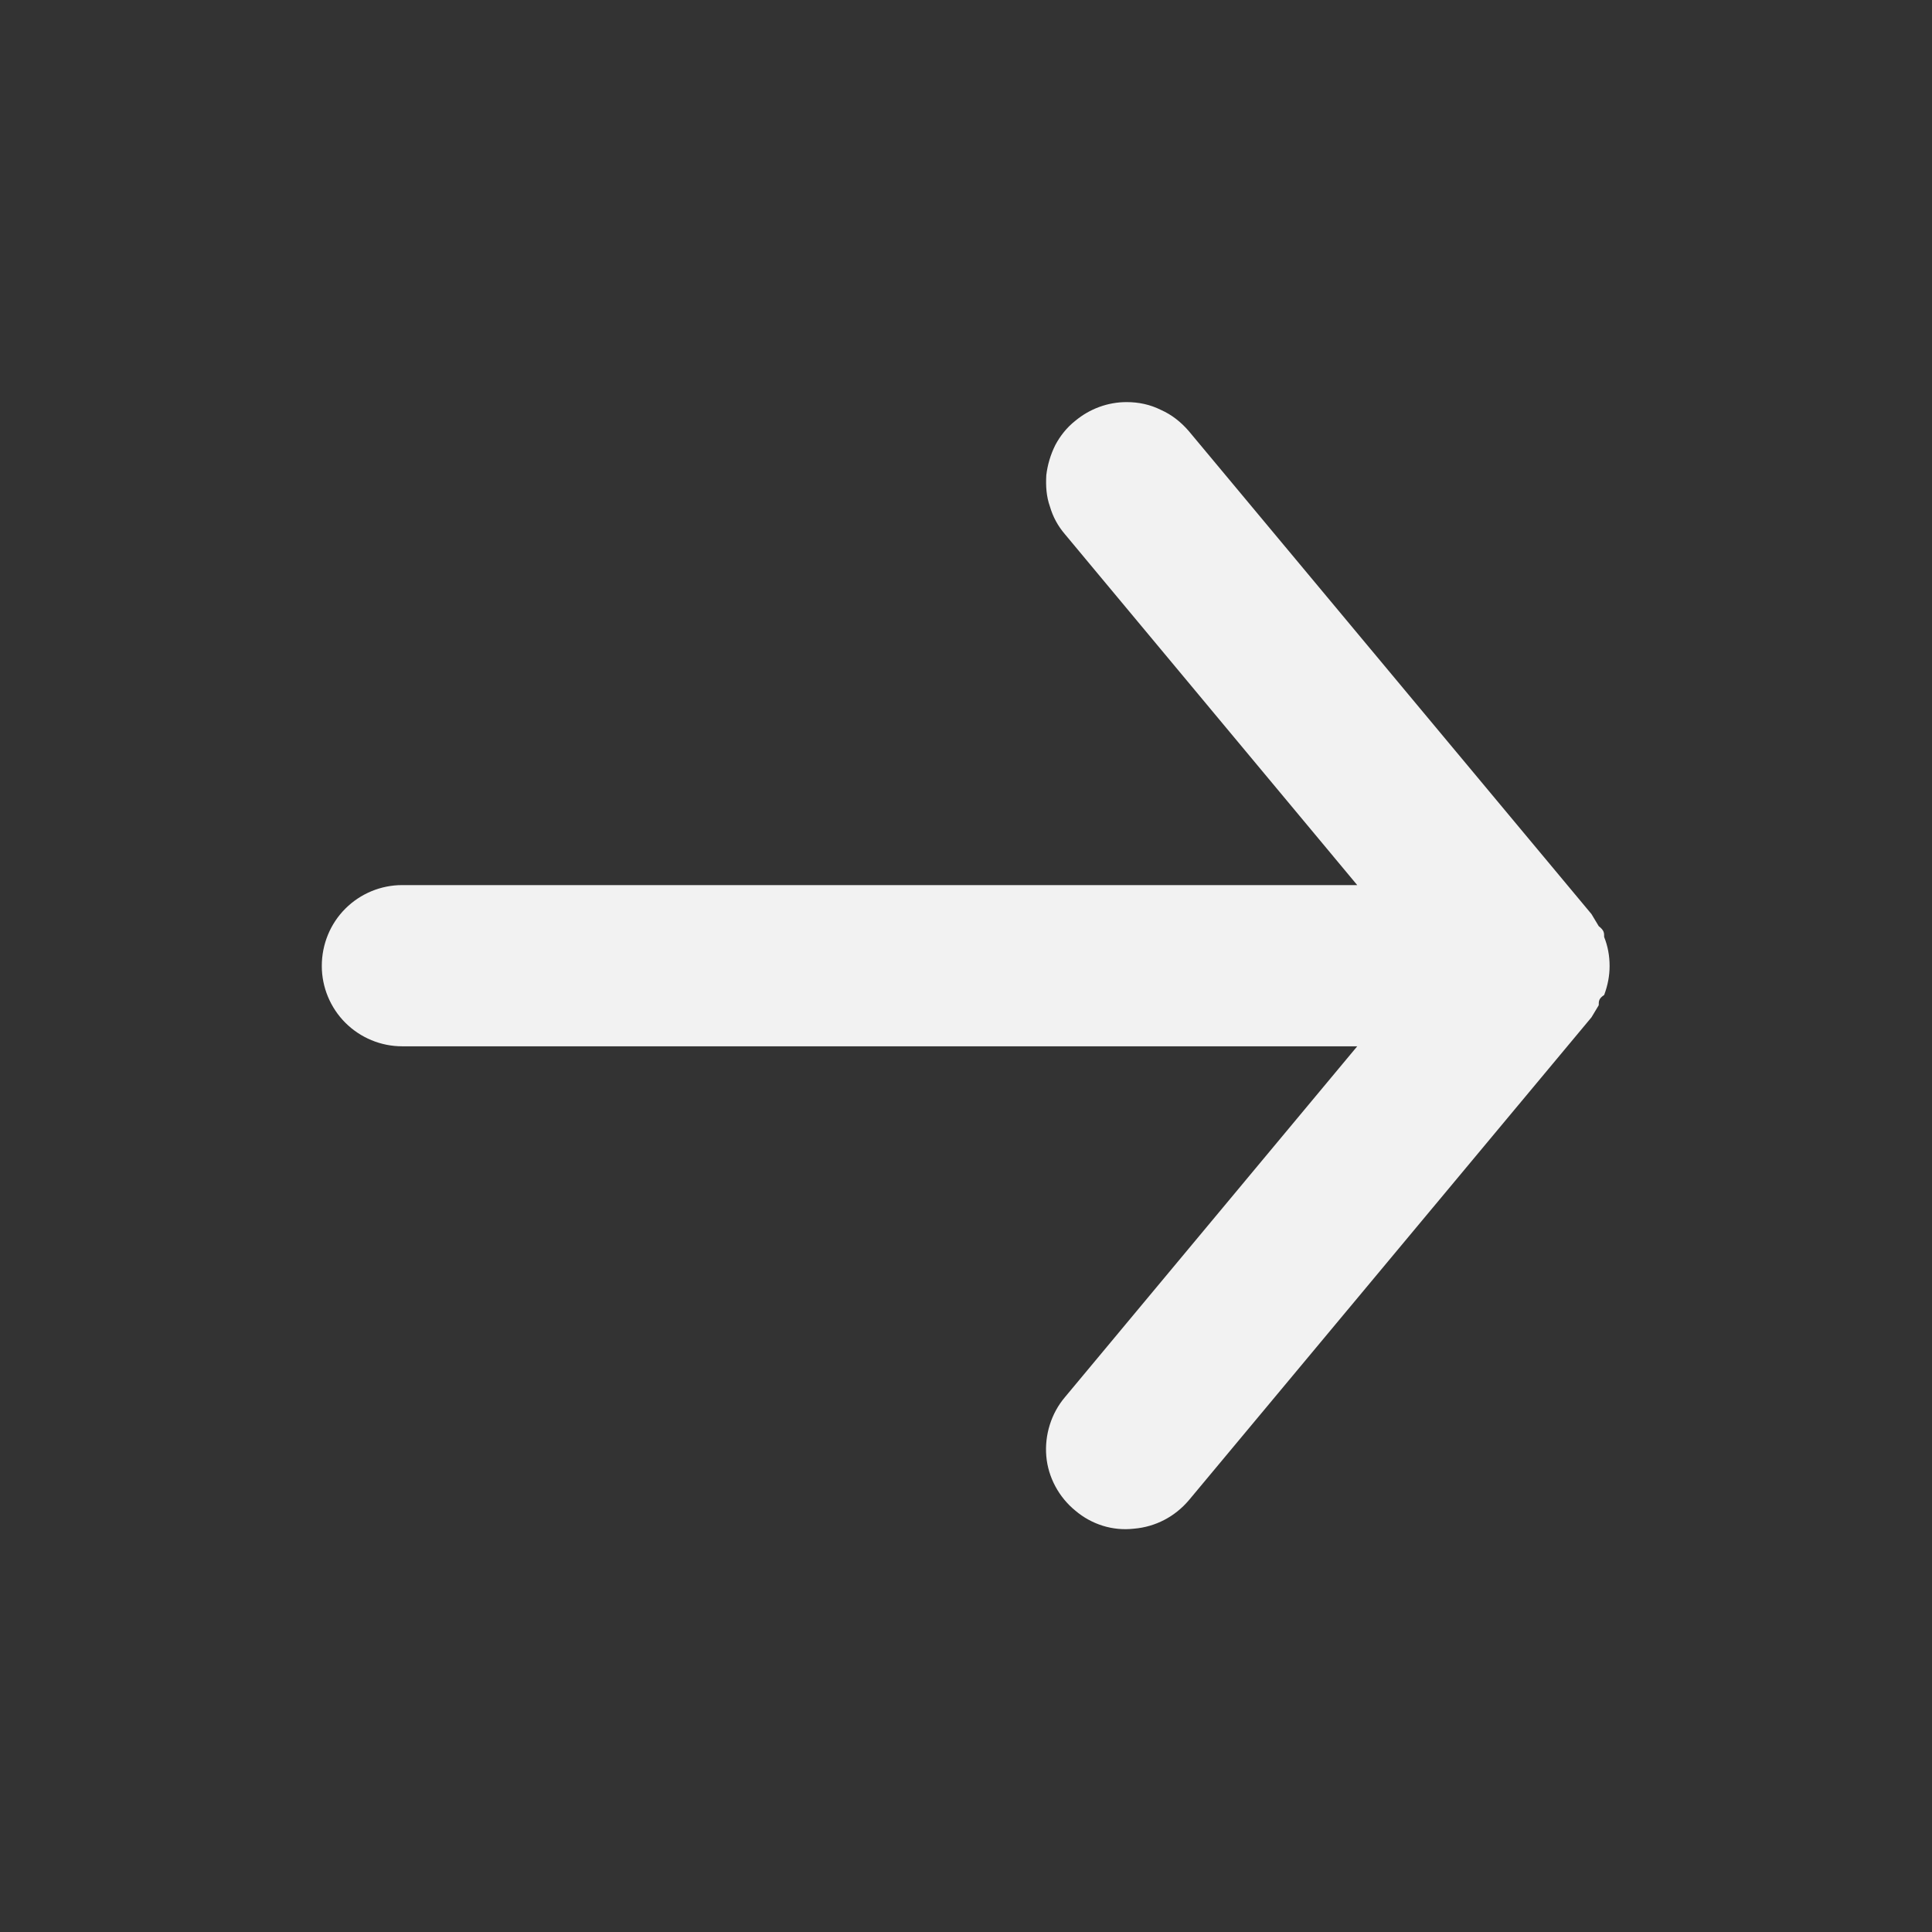 <svg width="32" height="32" viewBox="0 0 32 32" fill="none" xmlns="http://www.w3.org/2000/svg" xmlns:xlink="http://www.w3.org/1999/xlink">
	<rect x="0" y="0" width="32" height="32" fill="#333333" stroke="none"/>
	<desc>
			Created with Pixso.
	</desc>
	<defs>
		<clipPath id="clip0_77">
			<rect id="arrow-back-outline (1) 1" rx="0" width="31" height="31" transform="translate(32.5 32.5) rotate(180)" fill="white" fill-opacity="0"/>
		</clipPath>
	</defs>
	<rect id="arrow-back-outline (1) 1" rx="0" width="31" height="31" transform="translate(32.5 32.5) rotate(180)" fill="#FFFFFF" fill-opacity="0"/>
	<g clip-path="url(#clip0_77)">
		<g opacity="0">
			<path id="Vector" d="M0 32L0 0L32 0L32 32L0 32Z" fill="#F2F2F2" fill-opacity="1" fill-rule="evenodd"/>
		</g>
		<path id="Vector" d="M6.66 17.33L22.48 17.33L17.64 23.14C17.41 23.41 17.3 23.77 17.33 24.12C17.36 24.47 17.54 24.8 17.81 25.02C18.08 25.25 18.43 25.36 18.78 25.32C19.14 25.29 19.46 25.12 19.69 24.85L26.36 16.85C26.4 16.78 26.44 16.72 26.48 16.65C26.48 16.58 26.48 16.54 26.57 16.48C26.63 16.32 26.66 16.16 26.66 16C26.66 15.83 26.63 15.67 26.57 15.52C26.57 15.45 26.57 15.41 26.48 15.34C26.44 15.27 26.4 15.21 26.36 15.14L19.69 7.14C19.56 6.99 19.41 6.87 19.23 6.79C19.05 6.7 18.86 6.66 18.66 6.66C18.35 6.66 18.05 6.77 17.81 6.97C17.67 7.08 17.56 7.22 17.48 7.37C17.4 7.53 17.35 7.7 17.33 7.87C17.32 8.05 17.33 8.22 17.39 8.39C17.44 8.56 17.52 8.71 17.64 8.85L22.48 14.66L6.66 14.66C6.31 14.66 5.97 14.8 5.72 15.05C5.47 15.3 5.33 15.64 5.33 16C5.33 16.35 5.47 16.69 5.72 16.94C5.97 17.19 6.31 17.33 6.66 17.33Z" fill="#F2F2F2" fill-opacity="1" fill-rule="nonzero"/>
	</g>
</svg>
